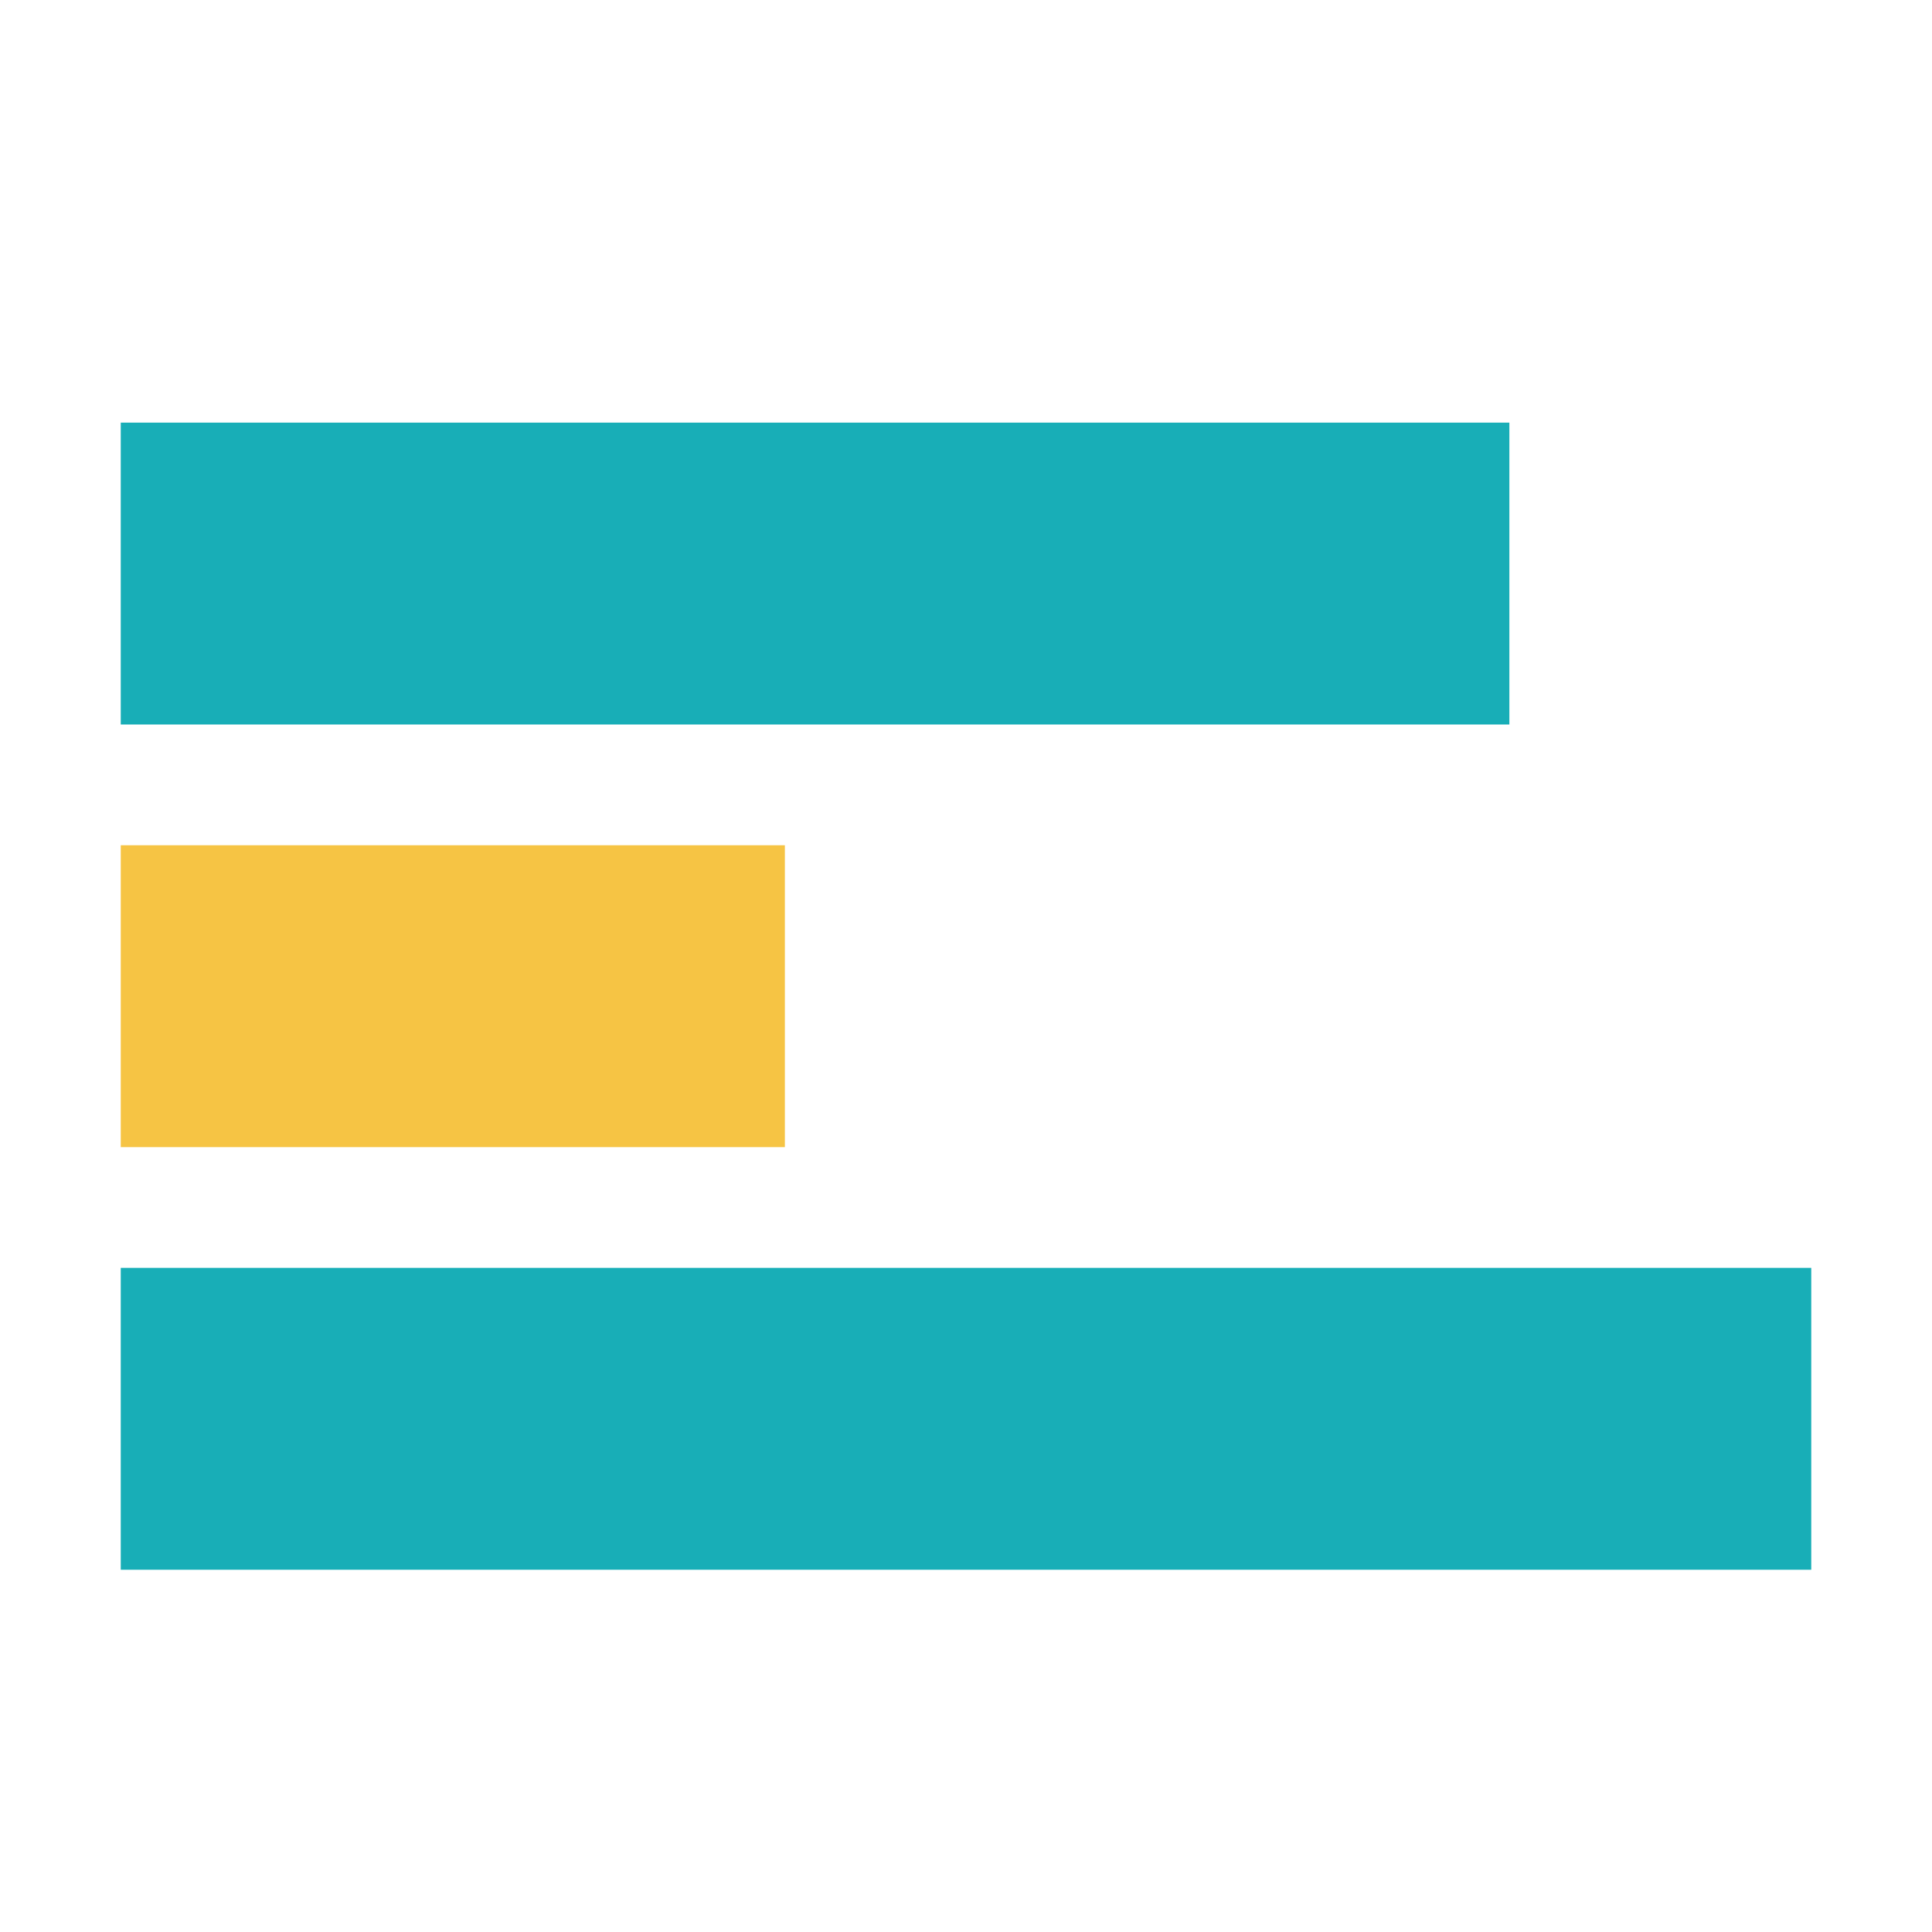 <?xml version="1.0" encoding="UTF-8"?>
<svg width="160px" height="160px" viewBox="0 0 160 160" version="1.1" xmlns="http://www.w3.org/2000/svg" xmlns:xlink="http://www.w3.org/1999/xlink">
    <!-- Generator: Sketch 58 (84663) - https://sketch.com -->
    <title>进度条备份 2</title>
    <desc>Created with Sketch.</desc>
    <g id="进度条备份-2" stroke="none" stroke-width="1" fill="none" fill-rule="evenodd">
        <g id="进度条组件" transform="translate(10, 35)">
            <path d="M140,70 L140,95 L0,95 L0,70 L140,70 Z M115,0 L115,25 L0,25 L0,0 L115,0 Z" id="形状结合" fill="#18AEB7"></path>
            <rect id="Rectangle-57-Copy" fill="#F6C444" x="0" y="35" width="55" height="25"></rect>
        </g>
    </g>
</svg>